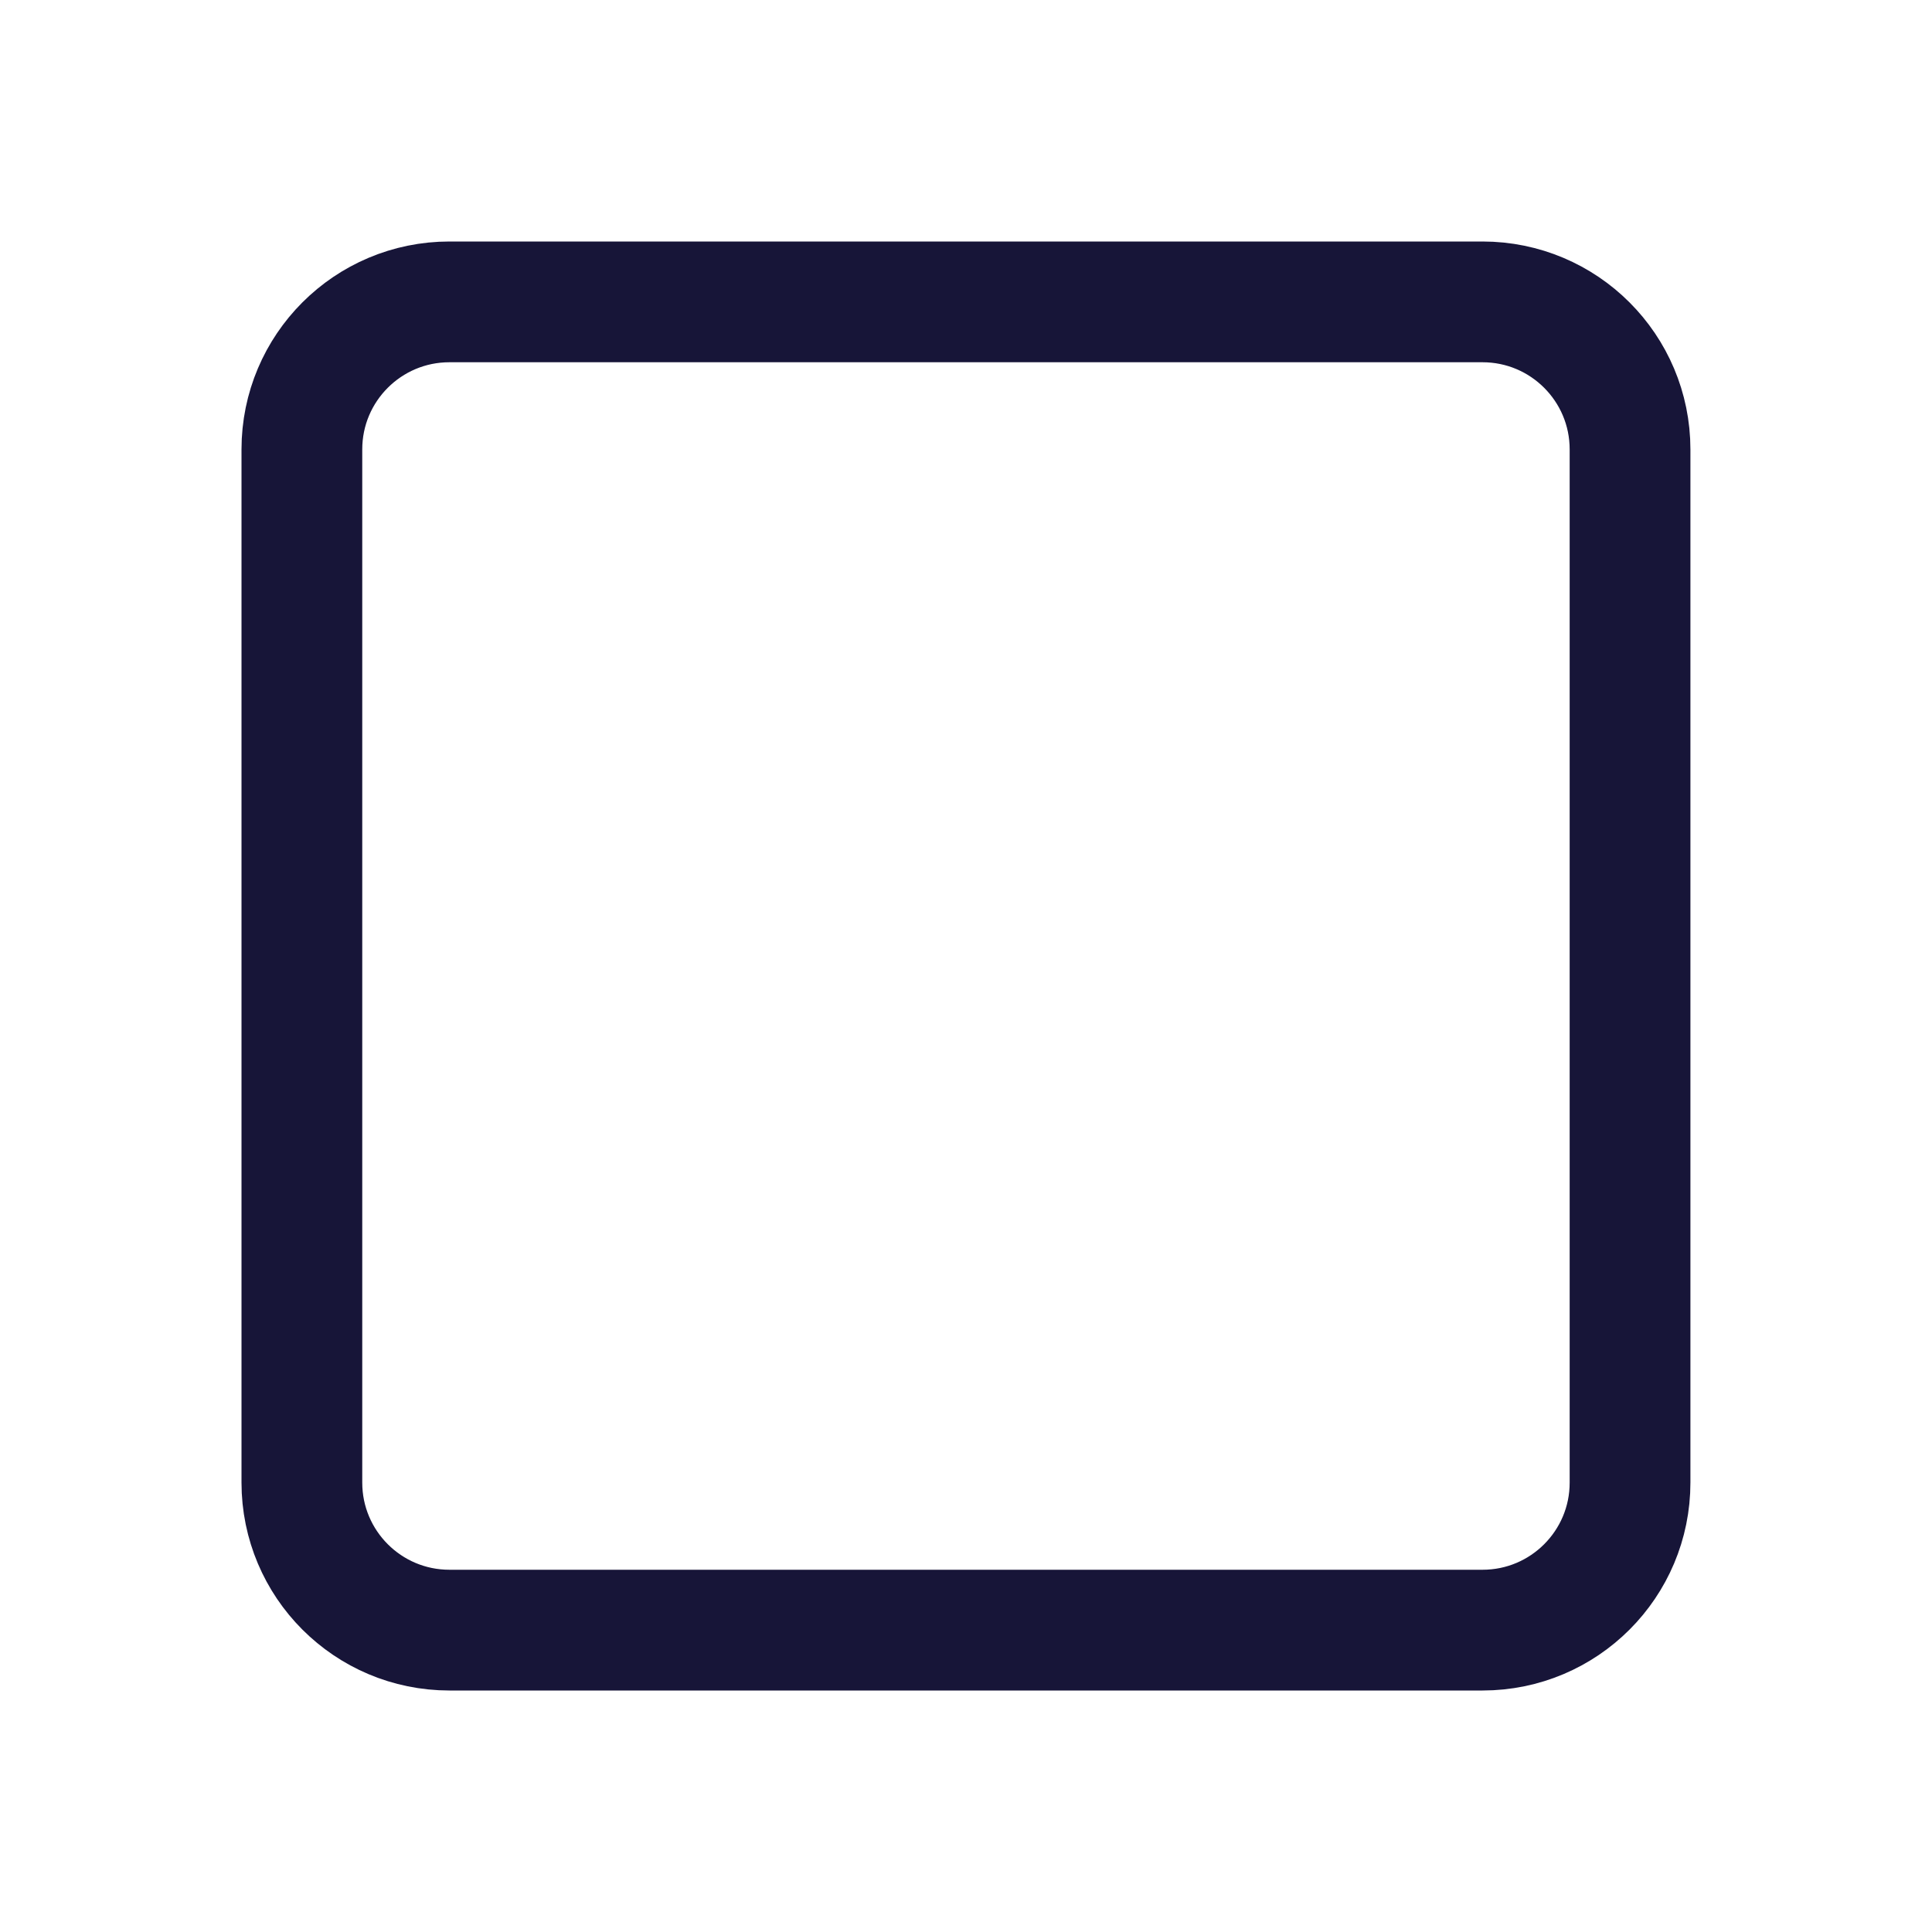 <svg width="24" height="24" viewBox="0 0 24 24" fill="none" xmlns="http://www.w3.org/2000/svg">
<path fill-rule="evenodd" clip-rule="evenodd" d="M18.417 20.25H5.583C4.57 20.25 3.75 19.429 3.75 18.417V5.583C3.75 4.57 4.571 3.75 5.583 3.75H18.416C19.429 3.75 20.249 4.571 20.249 5.583V18.416C20.25 19.429 19.429 20.25 18.417 20.25Z" stroke="#171538" stroke-width="1.5" stroke-linecap="round" stroke-linejoin="round"/>
</svg>
